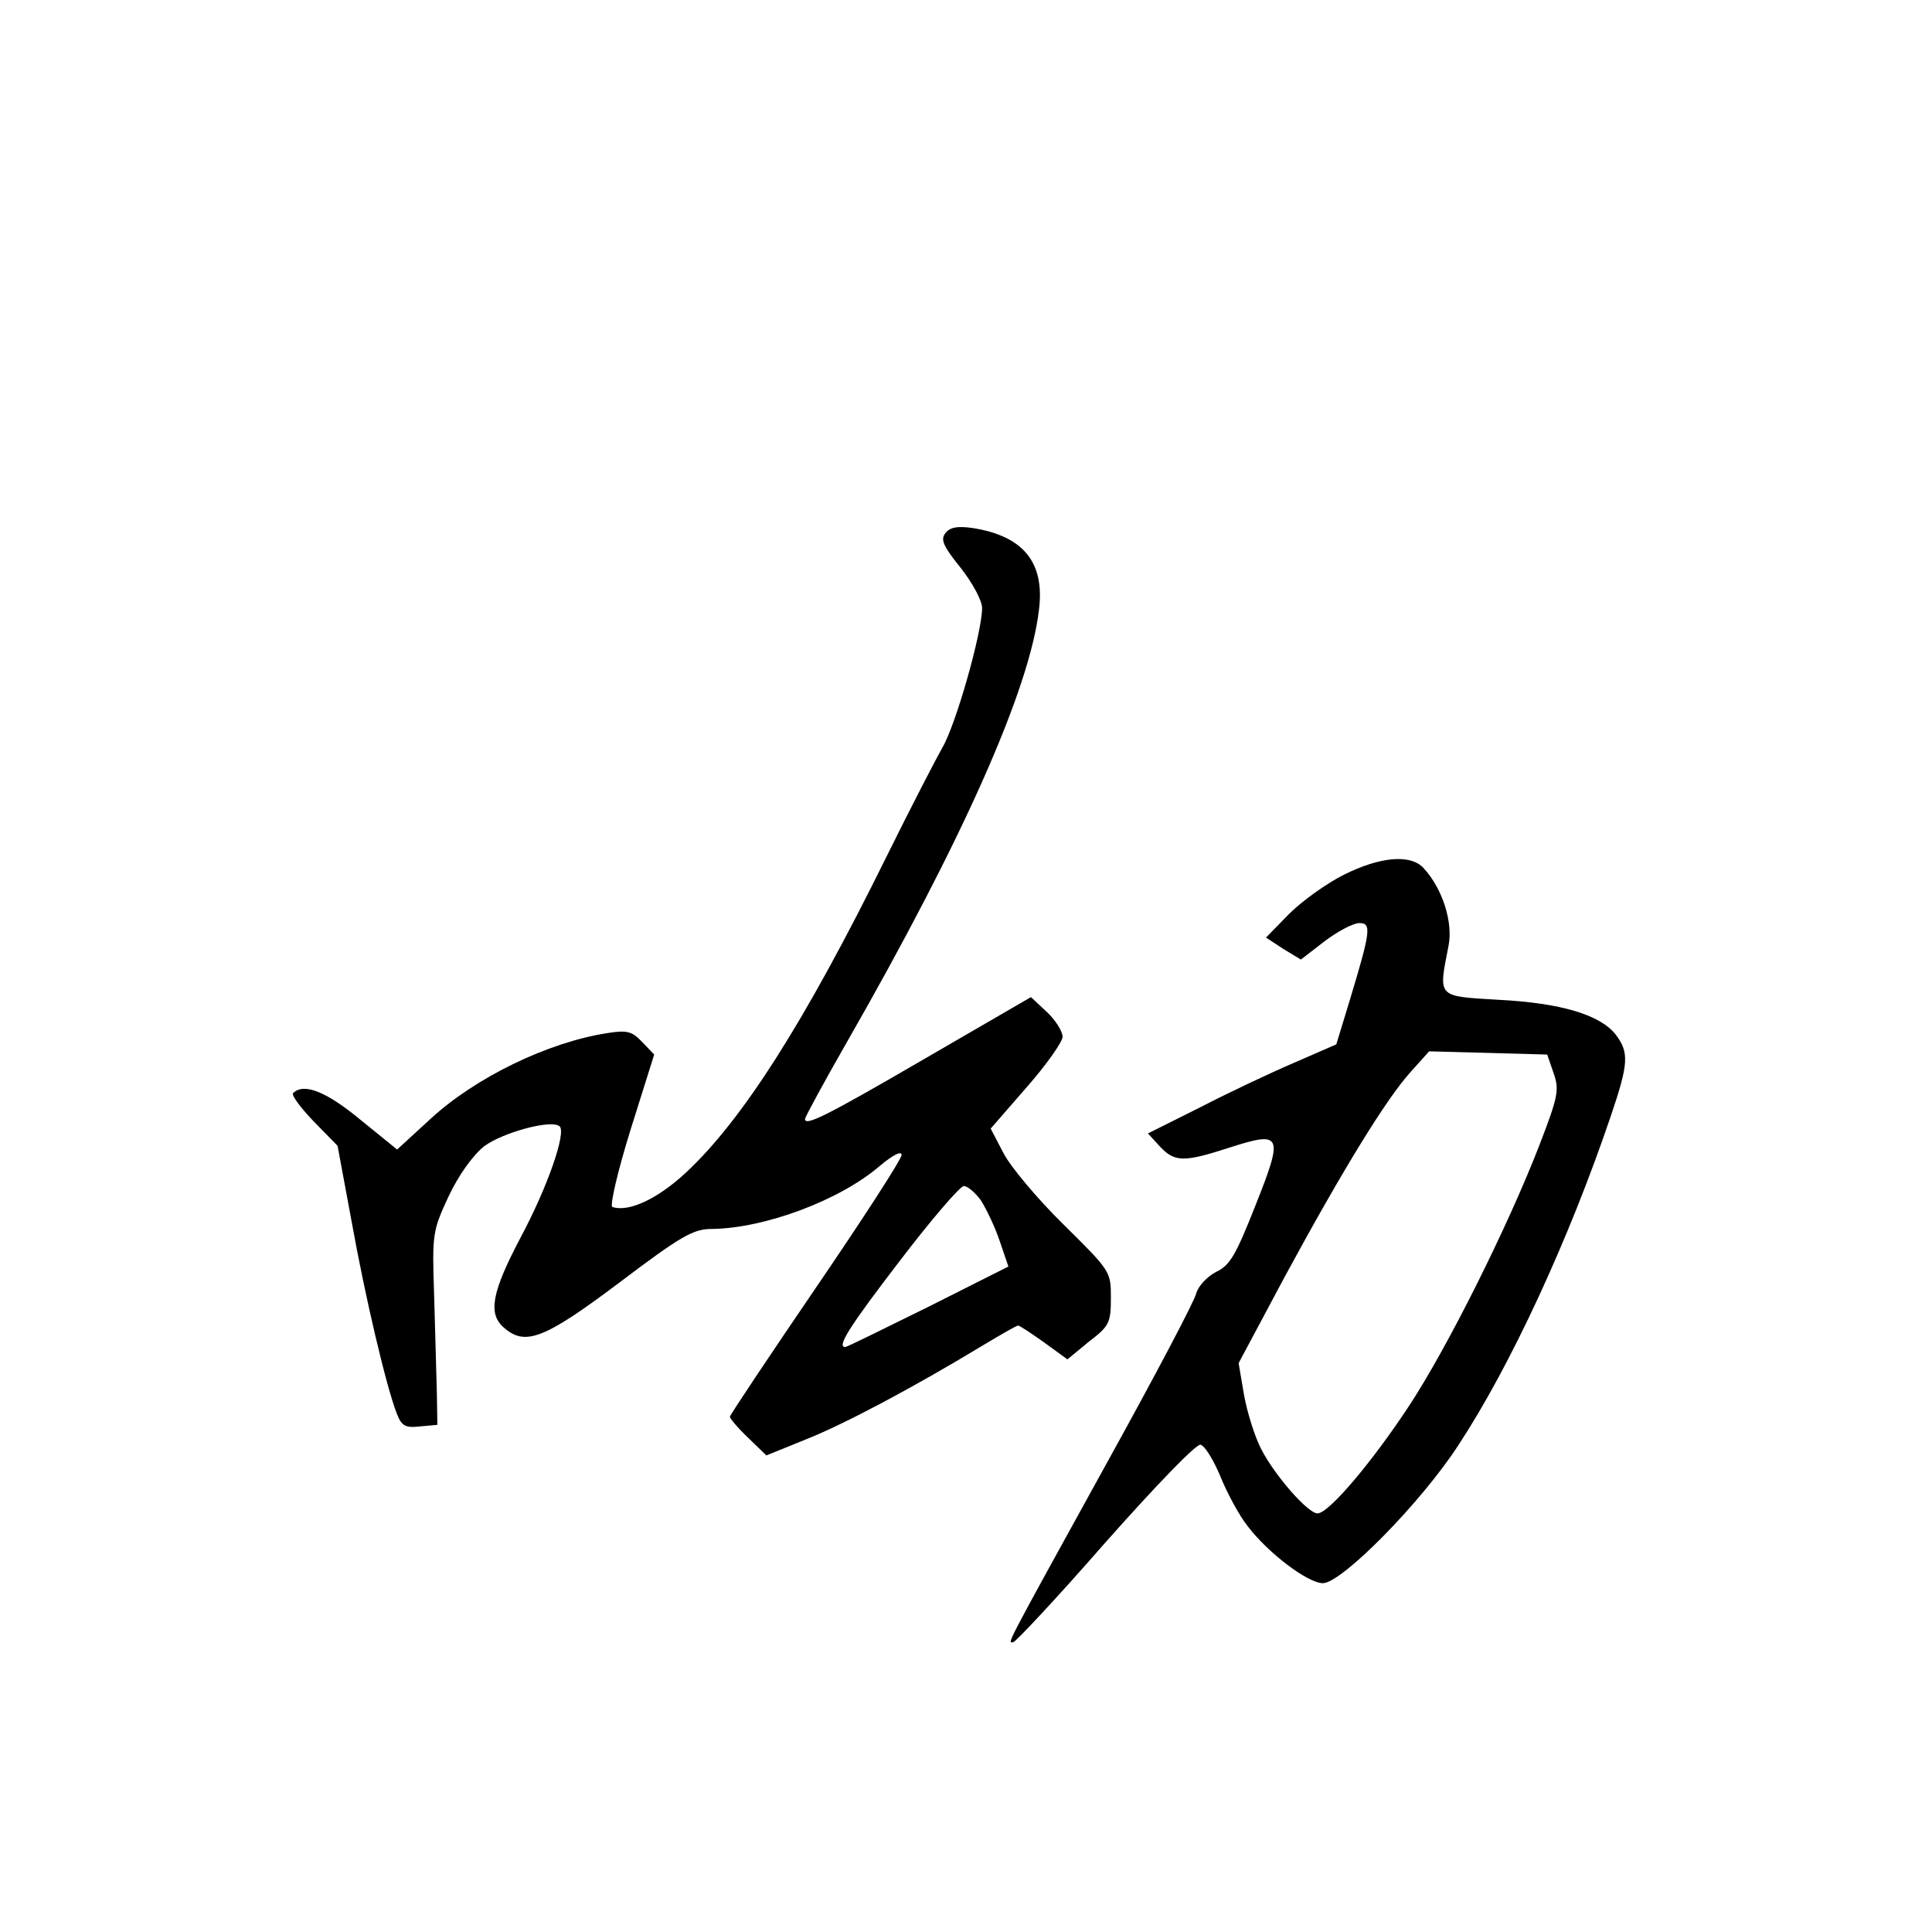 <?xml version="1.0" standalone="no"?>
<!DOCTYPE svg PUBLIC "-//W3C//DTD SVG 20010904//EN"
 "http://www.w3.org/TR/2001/REC-SVG-20010904/DTD/svg10.dtd">
<svg version="1.0" xmlns="http://www.w3.org/2000/svg"
 width="360pt" height="360pt" viewBox="0 0 360 360"
 preserveAspectRatio="xMidYMid meet">
<g transform="translate(0,360) scale(0.1,-0.1)"
fill="#000000" stroke="none">
<path d="M1762 2607 c-10 -12 -5 -24 28 -65 22 -28 40 -61 40 -75 0 -45 -49
-218 -74 -260 -13 -23 -60 -114 -104 -203 -152 -308 -269 -492 -375 -590 -53
-49 -106 -73 -136 -63 -5 2 10 67 34 144 l44 140 -22 23 c-19 20 -28 23 -65
17 -111 -17 -247 -83 -331 -161 l-61 -56 -69 56 c-63 52 -105 69 -125 49 -3
-4 14 -27 38 -52 l45 -46 26 -140 c26 -145 65 -309 84 -358 9 -24 16 -28 43
-25 l33 3 -1 60 c-1 33 -3 114 -5 180 -4 117 -3 121 27 186 19 40 45 76 66 93
35 26 127 51 141 37 12 -12 -22 -112 -74 -209 -52 -99 -60 -139 -31 -165 40
-36 75 -23 216 83 115 87 138 100 172 100 98 1 239 53 314 118 24 20 40 28 40
20 0 -8 -72 -119 -160 -248 -88 -129 -160 -237 -160 -240 0 -3 15 -21 34 -39
l34 -33 74 30 c73 29 202 98 326 173 35 21 66 39 69 39 3 0 24 -14 48 -31 l44
-32 40 33 c38 29 41 35 41 82 0 49 -1 50 -88 136 -49 48 -99 108 -112 133
l-24 46 67 77 c37 42 67 85 67 94 0 10 -13 31 -29 46 l-30 28 -200 -116 c-184
-107 -221 -125 -221 -111 0 3 35 68 78 143 216 377 341 658 358 806 11 88 -29
137 -123 152 -28 4 -42 2 -51 -9z m66 -1244 c10 -16 26 -49 35 -76 l16 -47
-149 -75 c-83 -41 -152 -75 -155 -75 -16 0 6 36 102 161 58 76 112 139 119
139 7 0 21 -12 32 -27z"/>
<path d="M2504 1970 c-32 -16 -78 -49 -102 -73 l-43 -44 32 -21 33 -20 44 34
c25 19 54 34 65 34 23 0 21 -15 -18 -144 l-25 -82 -78 -34 c-42 -18 -121 -55
-175 -83 l-98 -49 22 -24 c28 -30 45 -30 131 -2 97 31 100 24 47 -109 -36 -91
-47 -111 -73 -123 -17 -9 -33 -26 -37 -40 -3 -14 -78 -156 -166 -315 -198
-359 -185 -335 -175 -335 4 0 82 83 171 185 94 106 170 185 178 183 8 -2 24
-28 37 -59 12 -30 35 -73 51 -93 38 -50 112 -106 140 -106 35 0 184 151 253
258 96 146 205 381 283 611 34 100 35 120 9 154 -29 36 -101 58 -217 64 -116
7 -113 3 -94 100 9 44 -11 107 -46 145 -24 27 -81 22 -149 -12z m391 -370 c11
-31 8 -44 -27 -135 -59 -152 -171 -376 -242 -484 -69 -105 -150 -201 -171
-201 -18 0 -80 71 -105 120 -12 23 -26 68 -32 101 l-10 59 87 163 c108 199
188 329 233 379 l35 39 110 -3 110 -3 12 -35z"/>
</g>
</svg>
